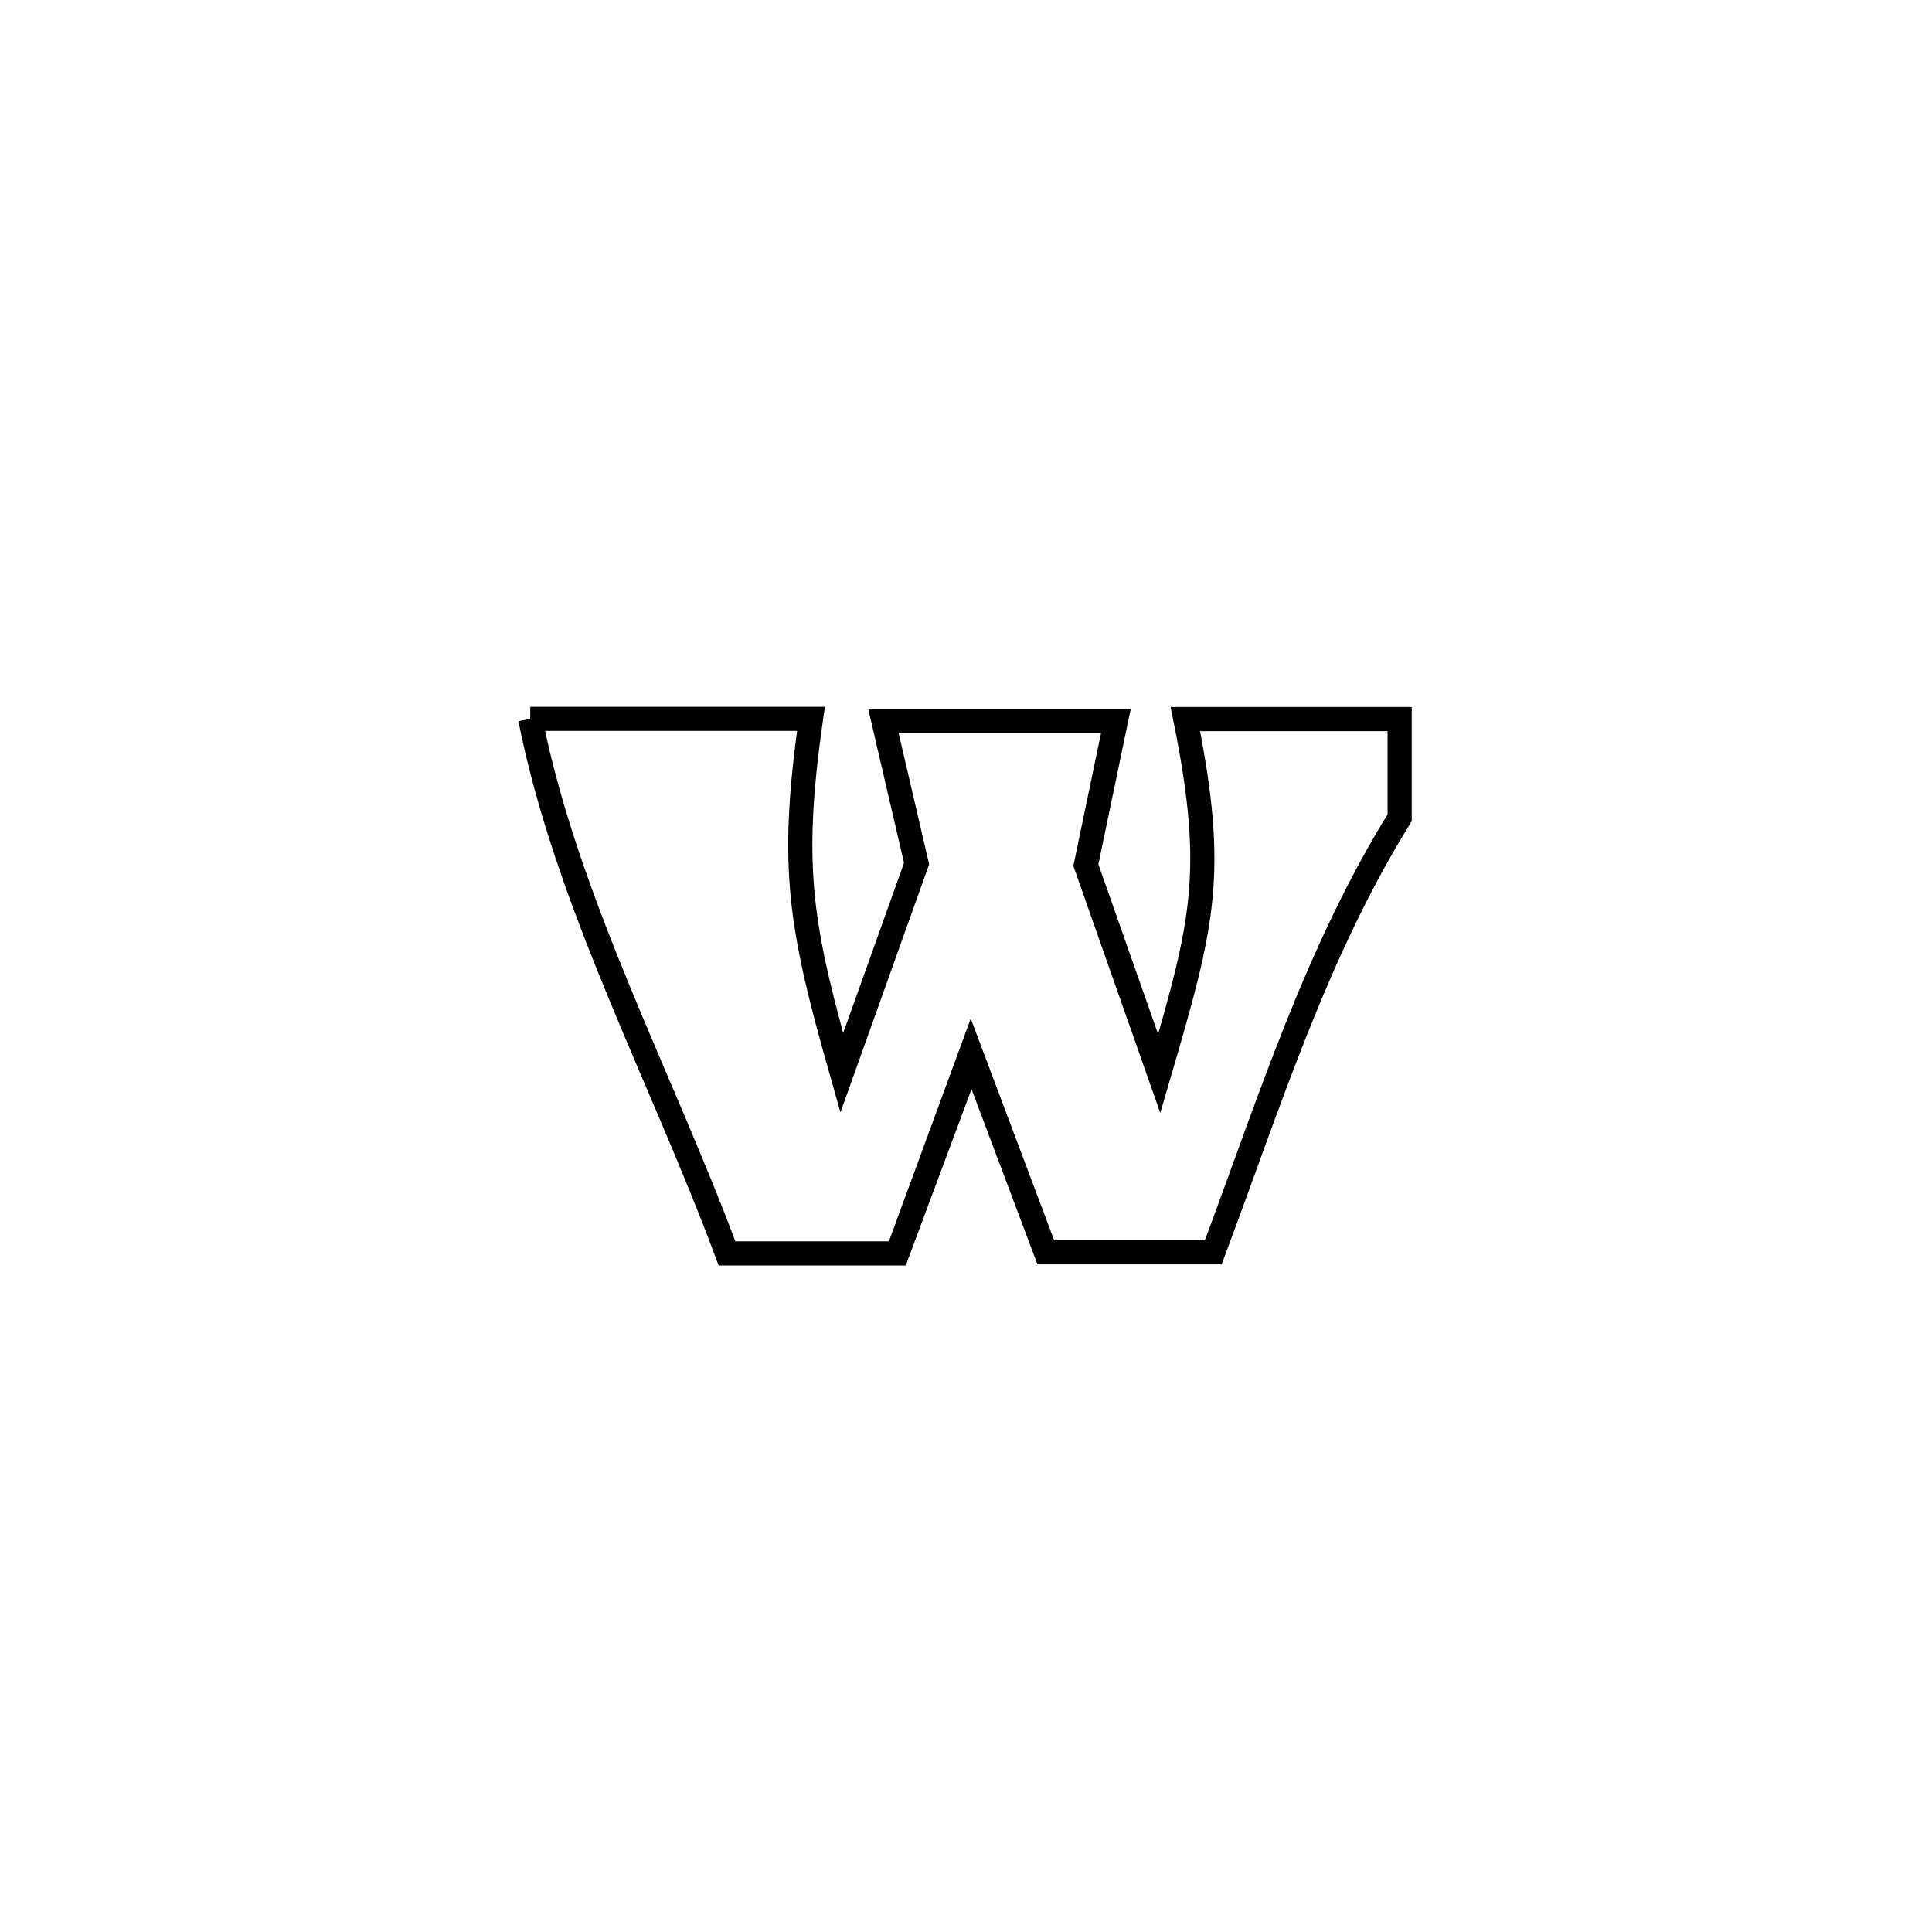 <svg xmlns="http://www.w3.org/2000/svg" viewBox="0.0 0.0 24.0 24.0" height="200px" width="200px"><path fill="none" stroke="black" stroke-width=".3" stroke-opacity="1.0"  filling="0" d="M6.587 8.93 L6.587 8.93 C7.75 8.93 8.912 8.93 10.074 8.93 L10.074 8.93 C9.808 10.792 9.946 11.528 10.457 13.327 L10.457 13.327 C10.767 12.461 11.077 11.594 11.386 10.728 L11.386 10.728 C11.249 10.137 11.112 9.546 10.974 8.955 L10.974 8.955 C11.937 8.955 12.899 8.955 13.862 8.955 L13.862 8.955 C13.737 9.552 13.613 10.15 13.489 10.747 L13.489 10.747 C13.792 11.61 14.096 12.473 14.4 13.336 L14.4 13.336 C14.945 11.475 15.112 10.853 14.725 8.933 L14.725 8.933 C15.612 8.933 16.5 8.933 17.387 8.933 L17.387 8.933 C17.387 9.342 17.387 9.75 17.387 10.159 L17.387 10.159 C16.345 11.841 15.765 13.708 15.072 15.556 L15.072 15.556 C15.054 15.556 12.996 15.556 12.991 15.556 L12.991 15.556 C12.683 14.738 12.376 13.92 12.068 13.102 L12.068 13.102 C12.066 13.108 11.176 15.491 11.147 15.57 L11.147 15.57 C11.14 15.57 9.031 15.57 9.031 15.57 L9.031 15.57 C8.216 13.378 7.037 11.194 6.587 8.93 L6.587 8.93"></path></svg>